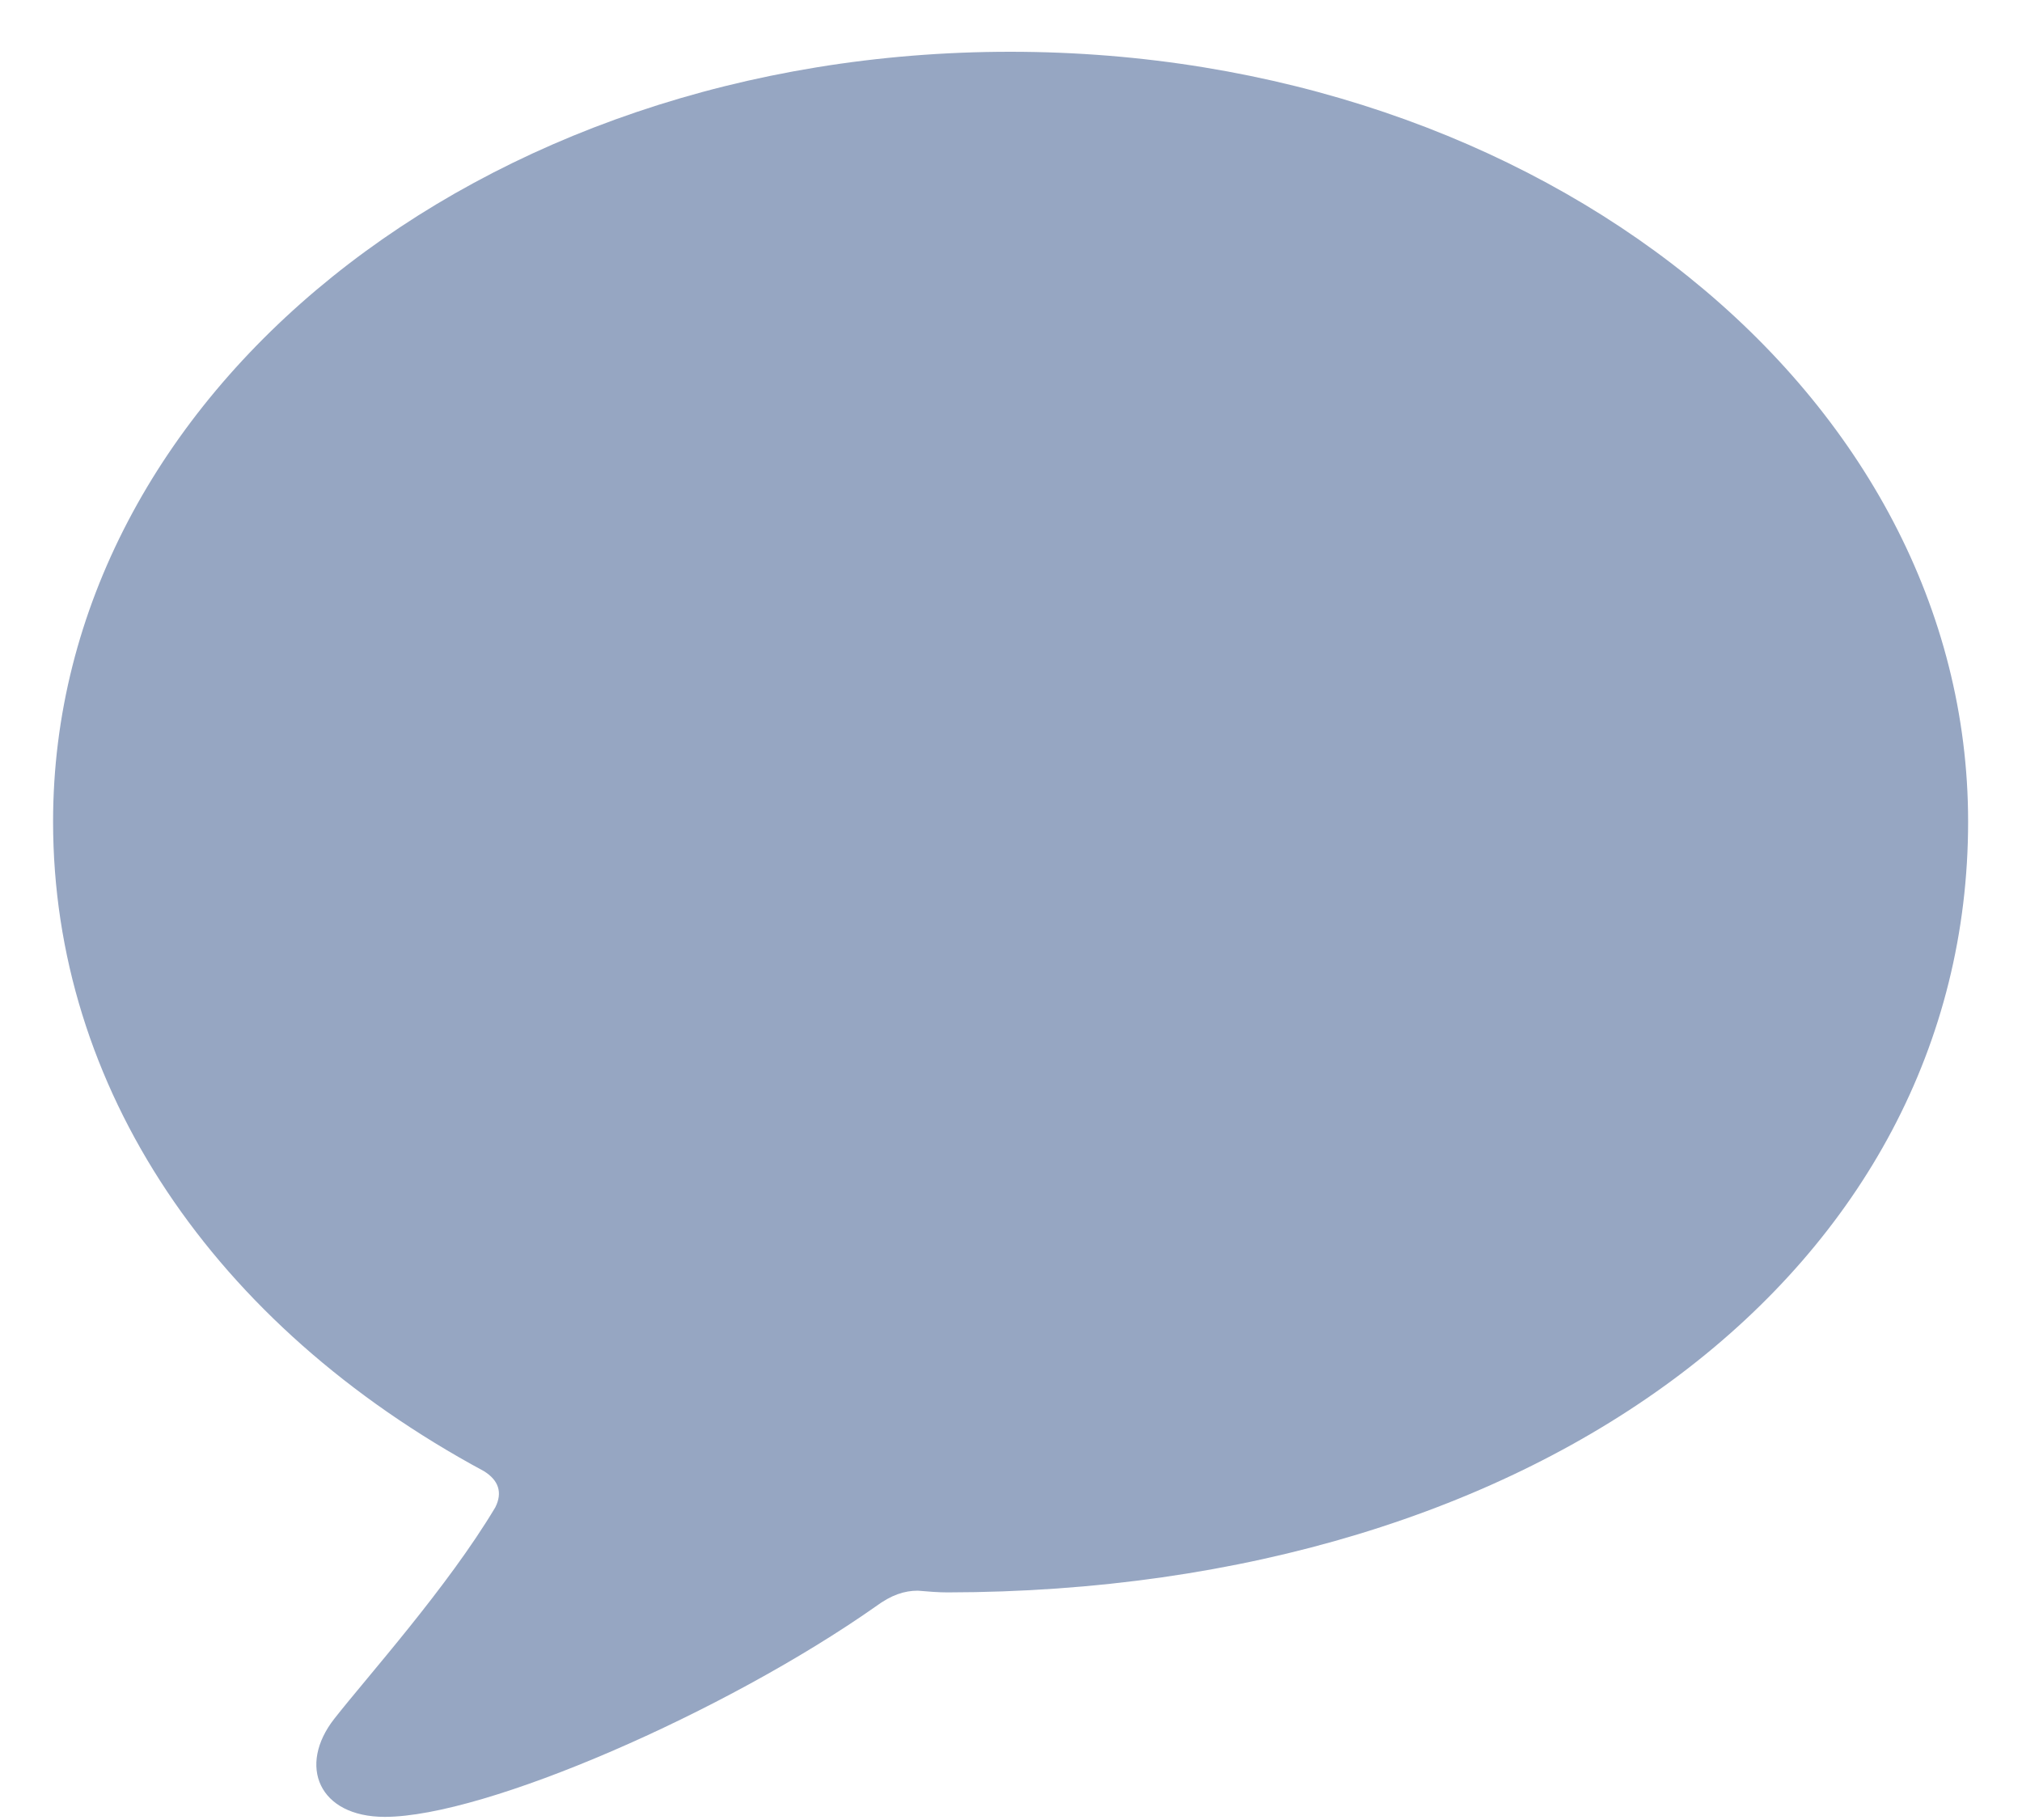 <svg width="20" height="18" viewBox="0 0 20 18" fill="none" xmlns="http://www.w3.org/2000/svg">
<path d="M3.806 17.969C4.801 17.969 7.176 16.932 8.662 15.888C8.817 15.773 8.947 15.732 9.078 15.732C9.184 15.741 9.282 15.749 9.372 15.749C15.256 15.741 19.467 12.533 19.467 8.126C19.467 3.907 15.248 0.512 9.992 0.512C4.736 0.512 0.525 3.907 0.525 8.126C0.525 10.754 2.108 13.105 4.785 14.549C4.932 14.639 4.973 14.761 4.899 14.908C4.426 15.7 3.634 16.581 3.308 16.997C2.941 17.463 3.153 17.969 3.806 17.969Z" fill="#96A6C2"/>
</svg>
